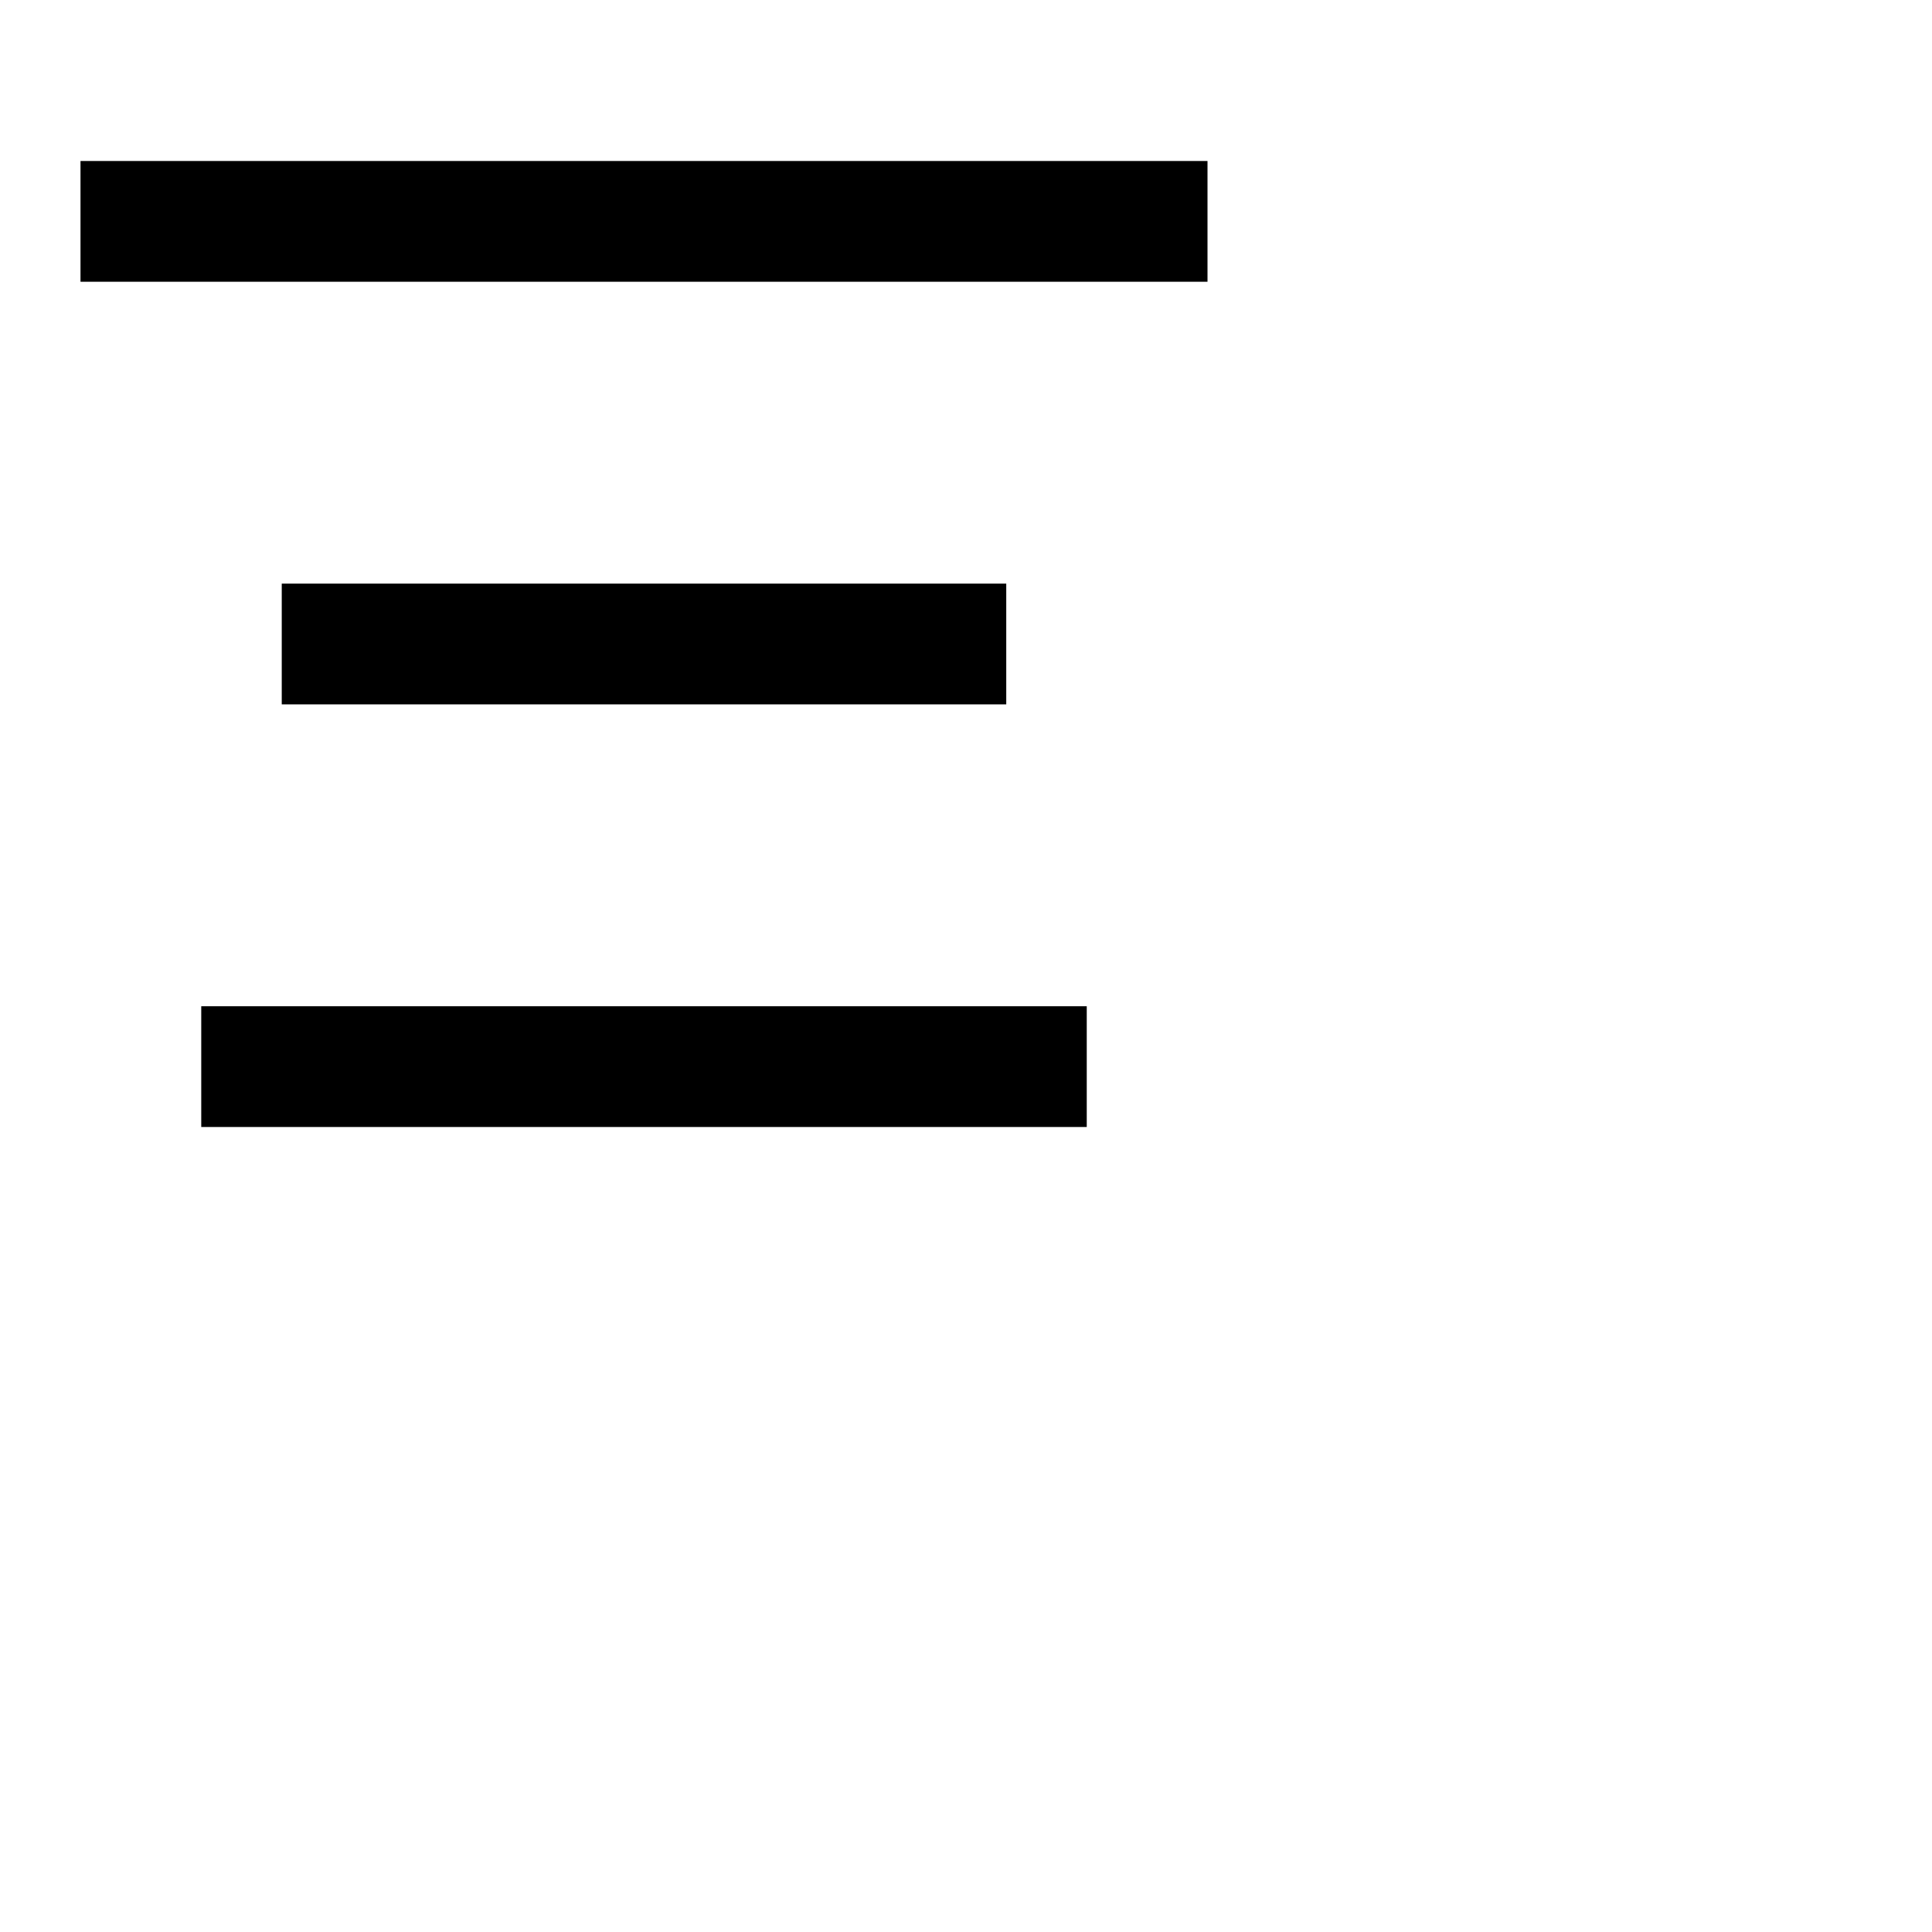<svg data-testid="geist-icon" height="16" stroke-linejoin="round" style="color: currentColor" viewBox="0 0 24 24" width="16">
                                <path fill-rule="evenodd" clip-rule="evenodd" d="M1.75 2H1V3.5H1.75H14.25H15V2H14.25H1.75ZM3.5 7.25H4.25H11.75H12.5V8.75H11.75H4.25H3.5V7.25ZM2.5 12.5H3.25H12.75H13.5V14H12.75H3.25H2.5V12.5Z" fill="currentColor"></path>
                              </svg>